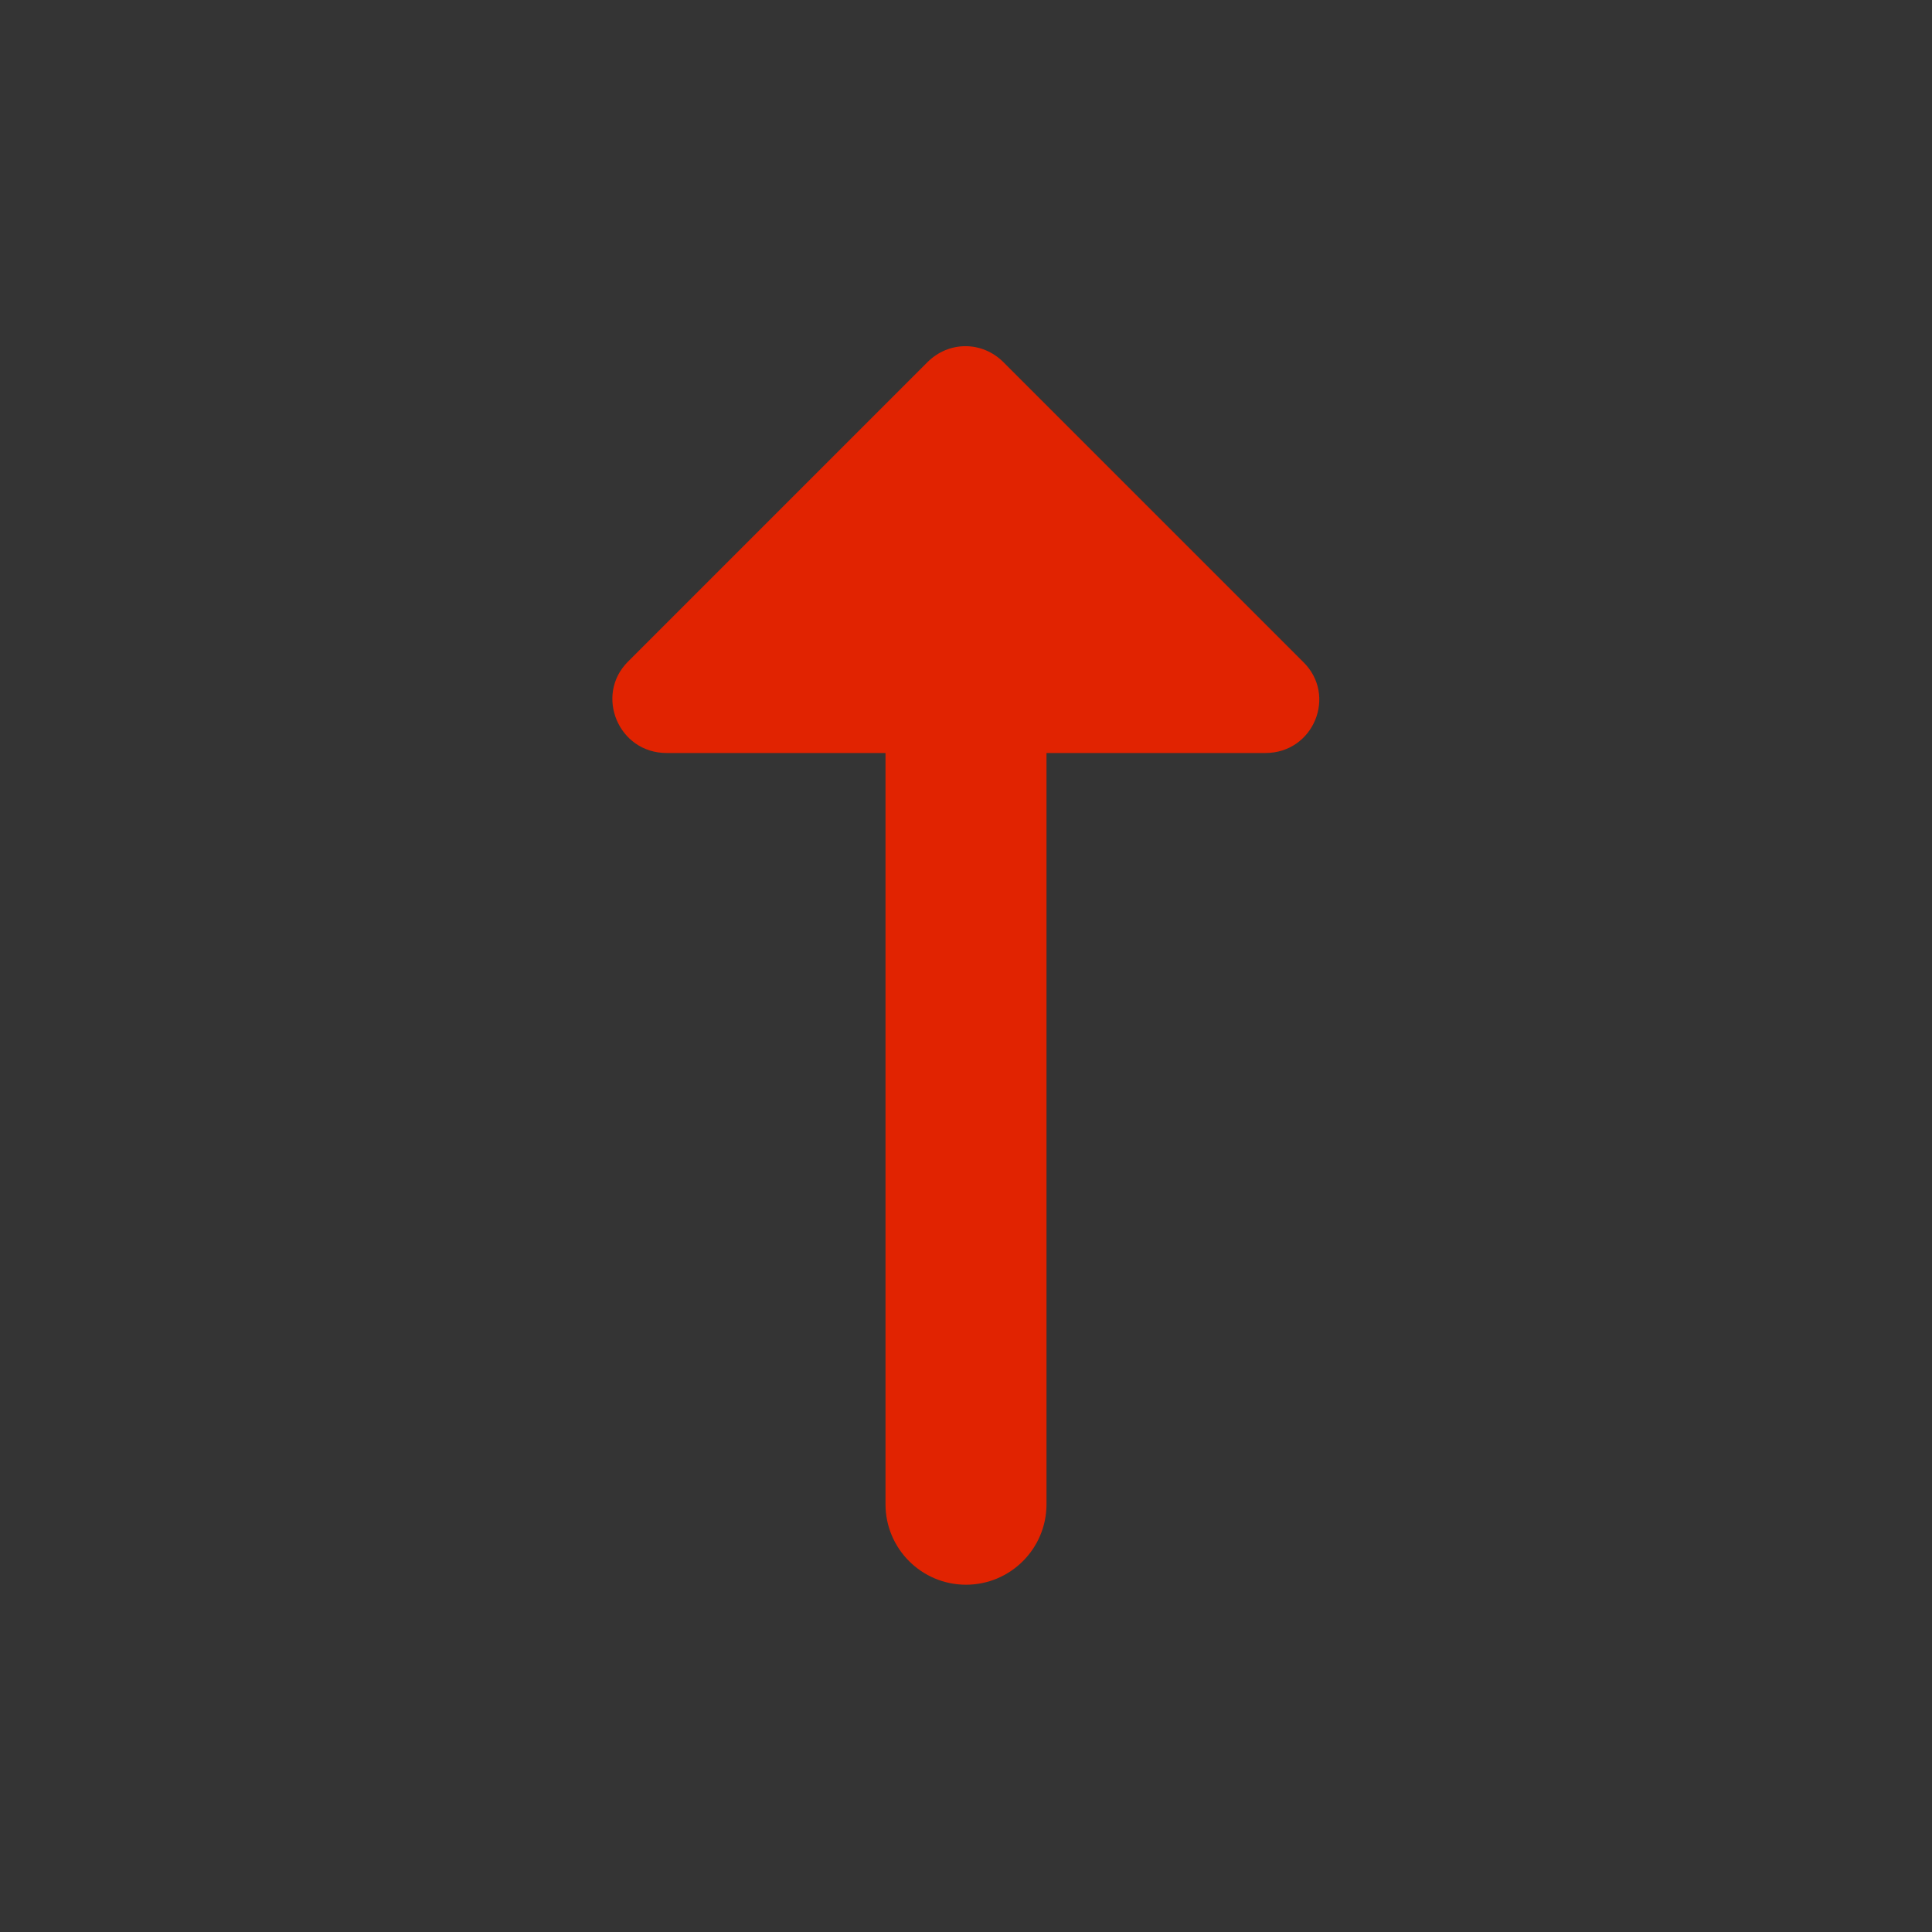 <?xml version="1.0" encoding="UTF-8"?>
<svg width="12px" height="12px" viewBox="0 0 12 12" version="1.1" xmlns="http://www.w3.org/2000/svg" xmlns:xlink="http://www.w3.org/1999/xlink">
    <rect x="0" y="0" width="12" height="12" fill="#333333" stroke="none"/>
    <!-- Generator: sketchtool 52.6 (67491) - http://www.bohemiancoding.com/sketch -->
    <title>251A8EAB-4D26-4C49-A7A9-FE38DB038EDD</title>
    <desc>Created with sketchtool.</desc>
    <g id="Mobile-Page" stroke="none" stroke-width="1" fill="none" fill-rule="evenodd">
        <g id="M_INF_Index01" transform="translate(-42, -627)">
            <g id="body" transform="translate(0, 200)">
                <g id="section" transform="translate(0, 367)">
                    <g id="cell" transform="translate(0, 39)">
                        <g id="rank" transform="translate(16, 13)">
                            <g id="contents/ic_arrow_up_12px" transform="translate(26, 8)">
                                <g>
                                    <rect id="path" fill-opacity="0.01" fill="#FFFFFF" opacity="0.5" x="0" y="0" width="12" height="12"></rect>
                                    <path d="M6.5,4.677 L6.5,9.343 C6.5,9.619 6.276,9.843 6,9.843 C5.724,9.843 5.5,9.619 5.5,9.343 L5.5,4.677 L5.333,4.677 L4.14,4.677 C3.84,4.677 3.693,4.317 3.9,4.11 L5.76,2.25 C5.893,2.117 6.1,2.117 6.233,2.25 L8.093,4.11 C8.307,4.317 8.16,4.677 7.86,4.677 L6.667,4.677 L6.5,4.677 Z" id="Combined-Shape" fill="#E12301" fill-rule="nonzero"></path>
                                </g>
                            </g>
                        </g>
                    </g>
                </g>
            </g>
        </g>
    </g>
</svg>